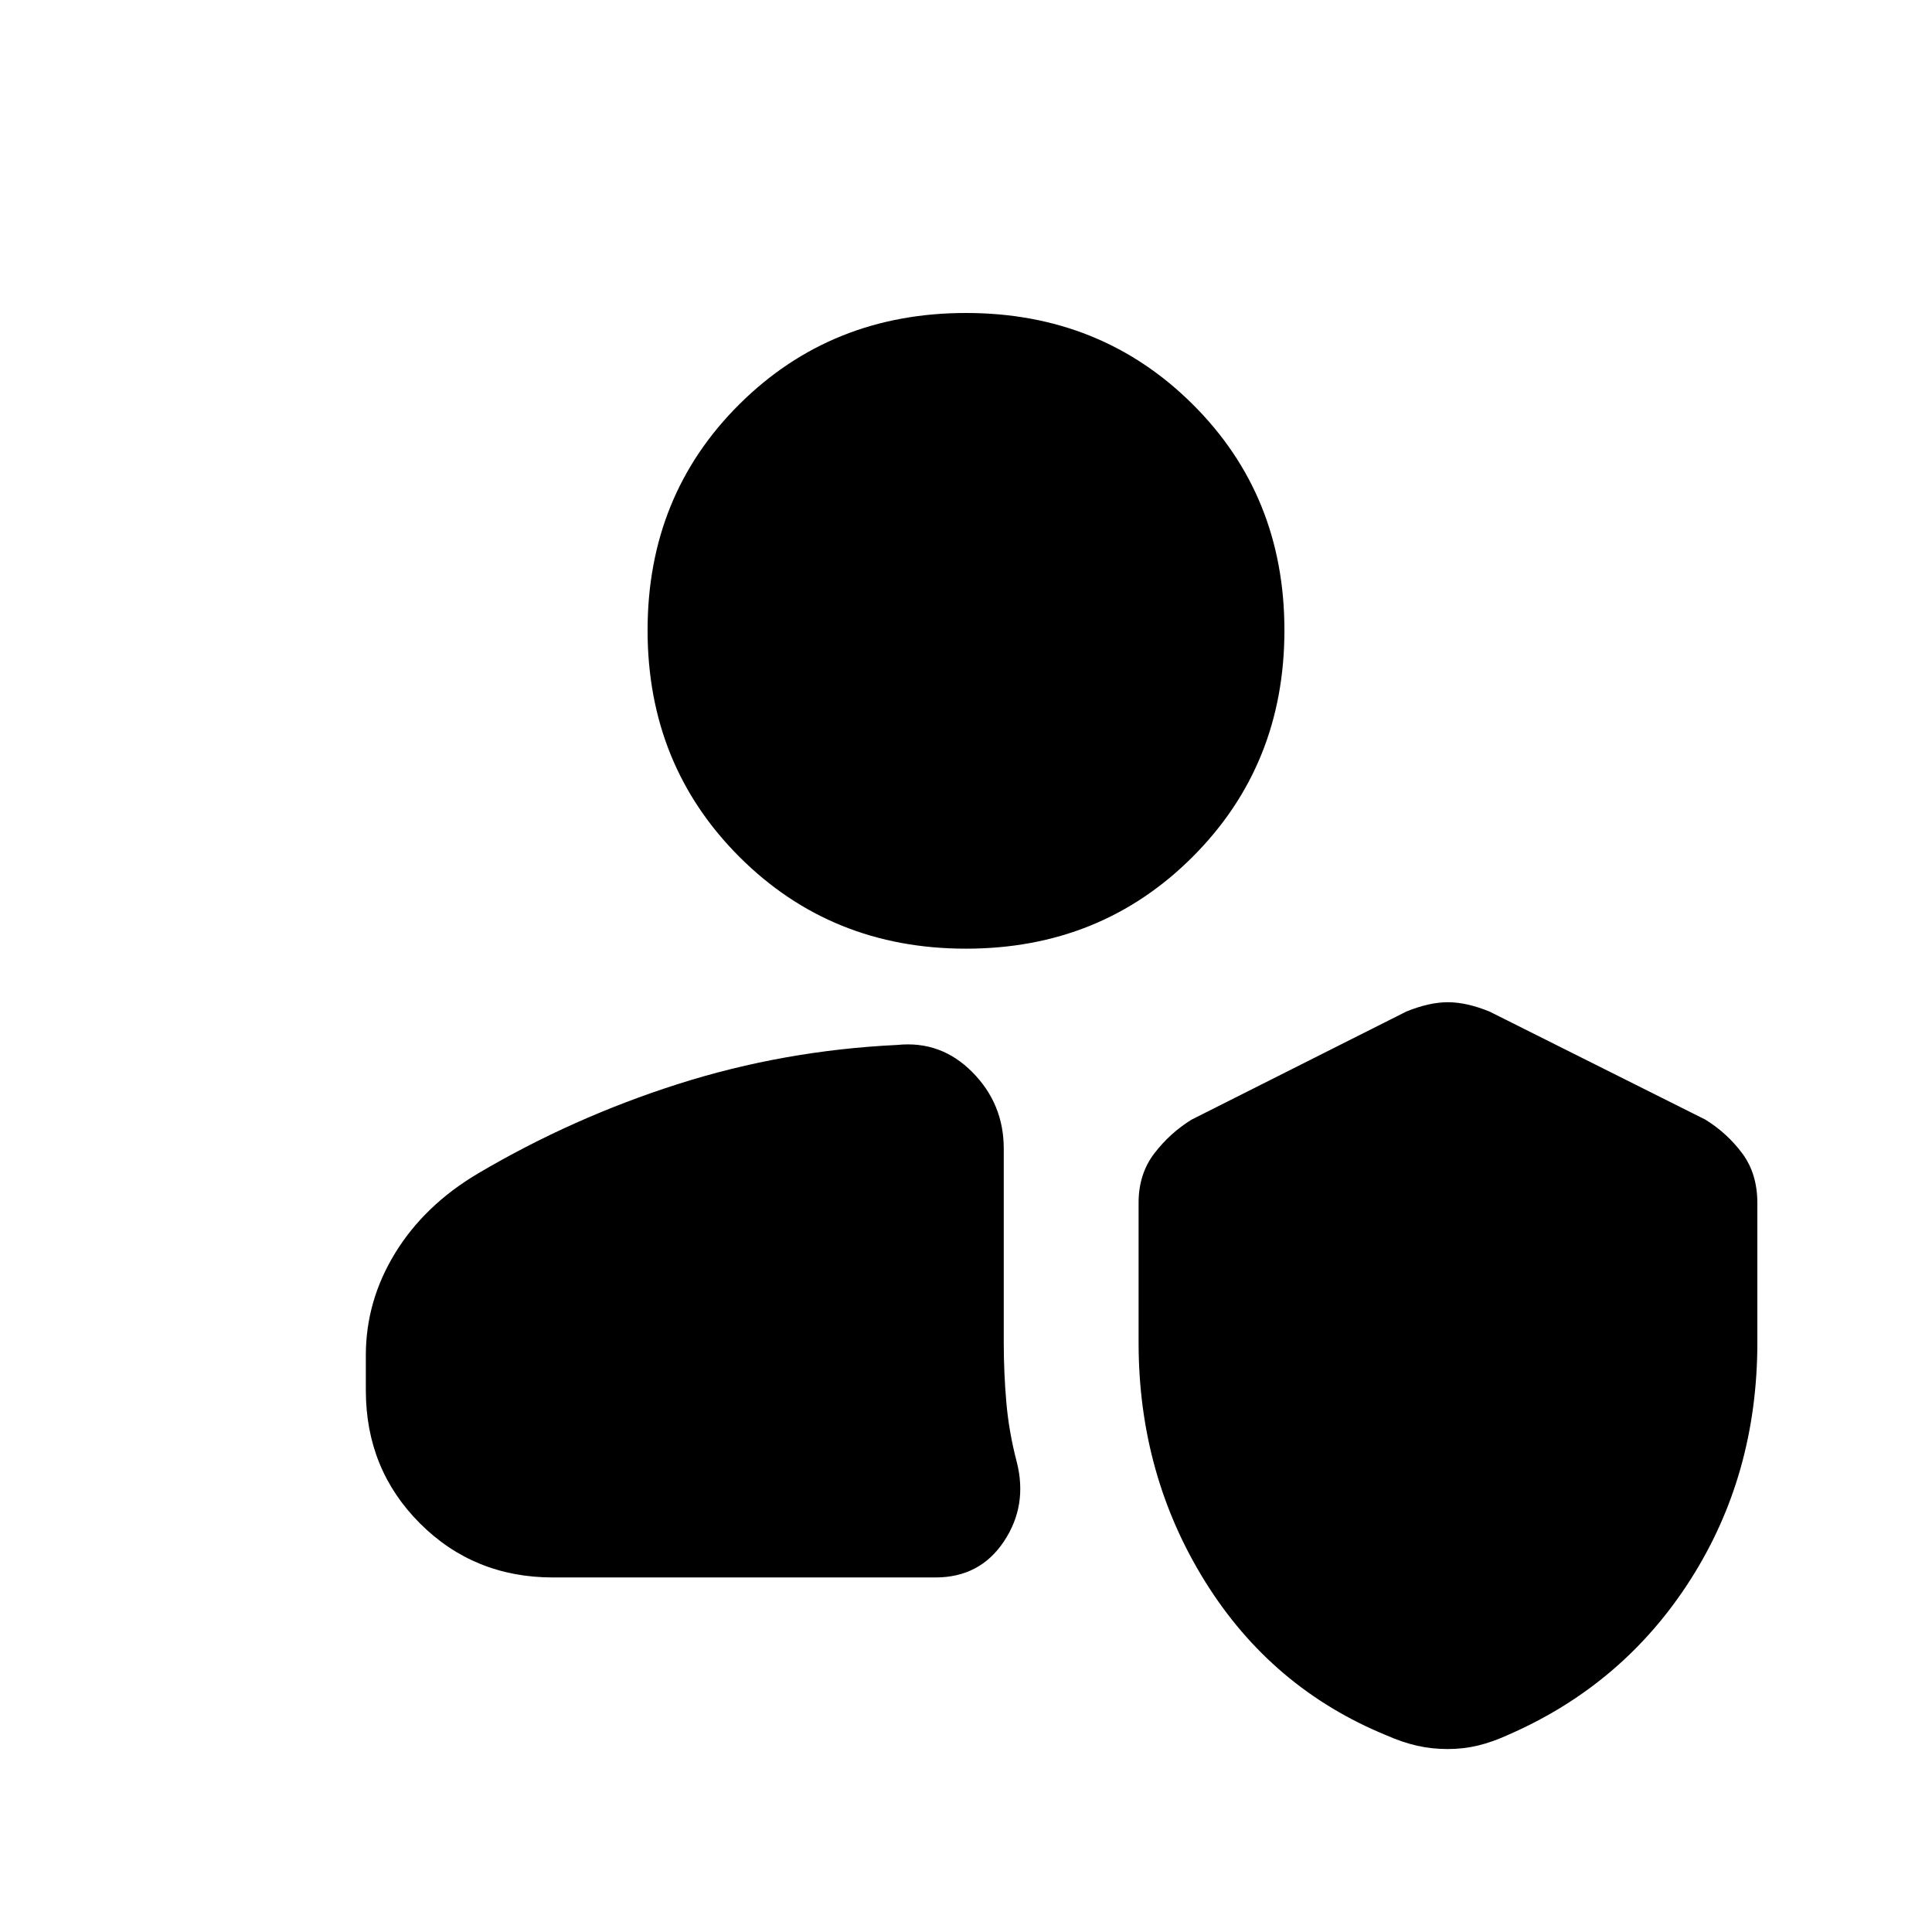 <svg xmlns="http://www.w3.org/2000/svg" height="20" viewBox="0 -960 960 960" width="20"><path d="M719.38-90.91q-7.84 0-15.14-1.63-7.3-1.64-15.2-5.13-57.2-23.38-90.24-76.49-33.04-53.12-33.04-118.66v-69.55q0-14.25 7.76-24.43t18.59-16.87l106.69-53.7q11.4-4.63 20.66-4.63t20.65 4.63l107.26 53.7q10.83 6.69 18.34 16.77 7.51 10.07 7.51 24.75v69.17q0 65.76-33.19 117.82-33.18 52.05-90.16 76.99-7.95 3.69-15.3 5.48-7.35 1.78-15.19 1.78Zm-444.6-85.26q-39.24 0-66.12-26.88-26.88-26.88-26.88-66.12v-17.38q0-27.06 14.58-50.83 14.57-23.77 41.16-39.53 46.98-27.74 99.46-44.46 52.48-16.72 108.95-19.41 21.66-2.2 37.24 13.54 15.59 15.74 15.59 37.96v96.54q0 14.74 1.28 29.51 1.29 14.77 5.14 29.5 5.6 21.75-6.34 39.66-11.93 17.9-33.99 17.9H274.78ZM480-488.61q-66.98 0-112.6-45.62-45.62-45.62-45.62-112.6 0-66.98 45.62-112.31 45.62-45.34 112.6-45.34 66.98 0 112.6 45.34 45.62 45.33 45.62 112.31t-45.62 112.6q-45.62 45.62-112.6 45.62Z"/></svg>